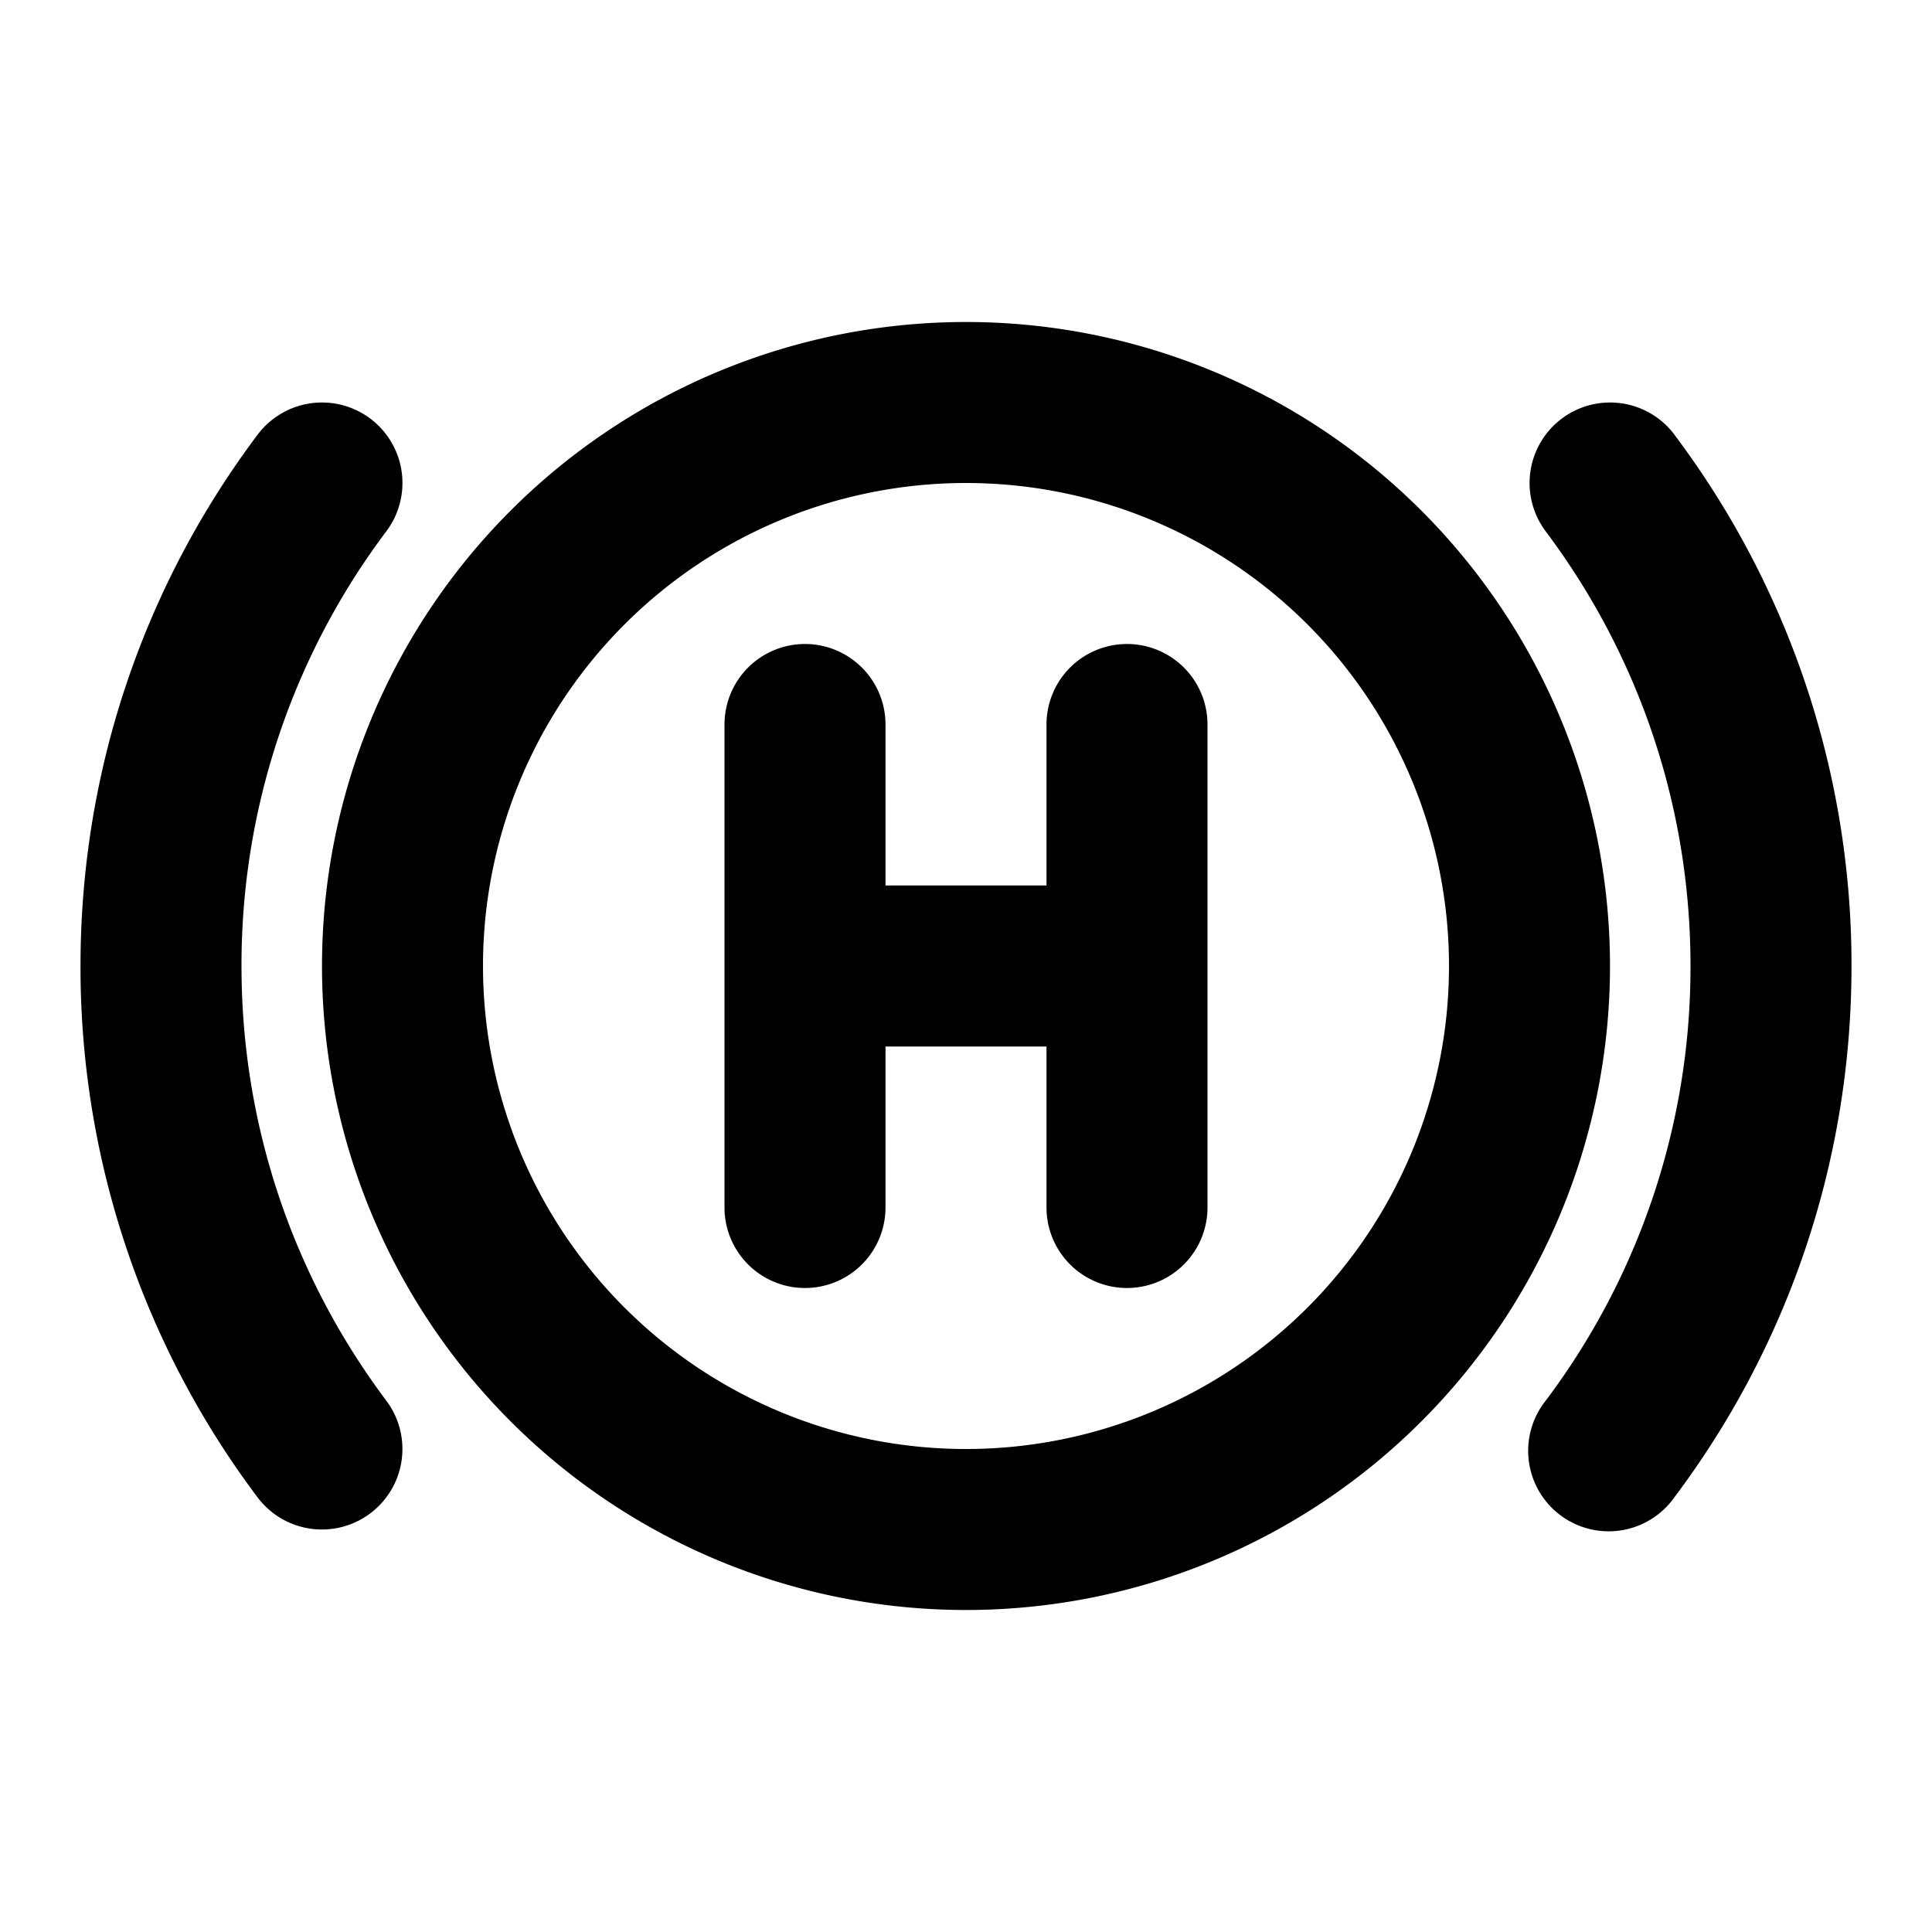 <svg xmlns="http://www.w3.org/2000/svg" width="24" height="24">
  <defs/>
  <path  d="M12,4 A8 8 0 1 1 12,20 A8 8 0 0 1 12,4 M4.6,5.2 A1 1 0 0 1 4.799,6.6 A8.956 8.956 0 0 0 3,12 C3,14.027 3.67,15.895 4.799,17.4 A1 1 0 0 1 3.199,18.6 A10.956 10.956 0 0 1 1,12 C1,9.525 1.819,7.238 3.2,5.4 A1 1 0 0 1 4.6,5.2 M20.8,5.4 A10.956 10.956 0 0 1 23,12 C23,14.475 22.181,16.762 20.8,18.6 A1 1 0 1 1 19.201,17.4 A8.956 8.956 0 0 0 21,12 C21,9.973 20.33,8.105 19.201,6.6 A1 1 0 0 1 20.801,5.4 Z M12,6 A6 6 0 1 0 12,18 A6 6 0 0 0 12,6 M14,8 A1 1 0 0 1 15,9 L15,15 A1 1 0 1 1 13,15 L13,13 L11,13 L11,15 A1 1 0 1 1 9,15 L9,9 A1 1 0 1 1 11,9 L11,11 L13,11 L13,9 A1 1 0 0 1 14,8"/>
</svg>

